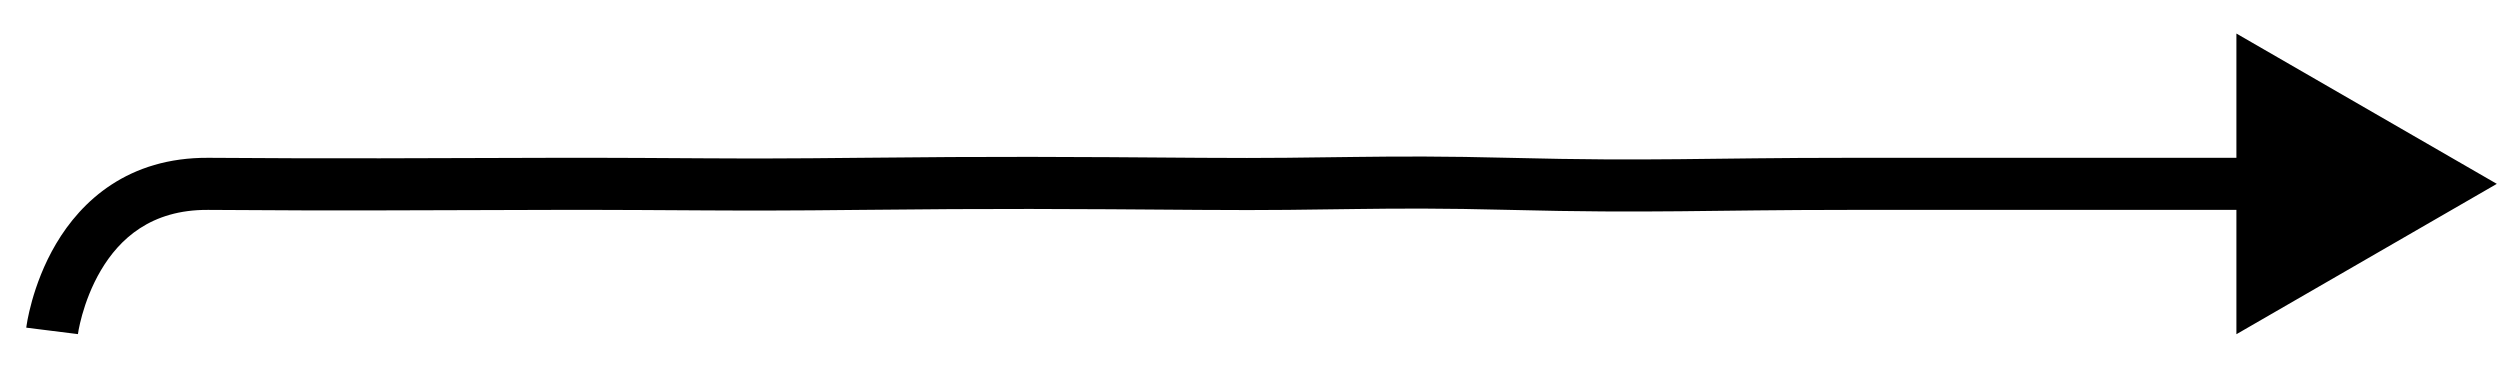 <svg width="48" height="7" viewBox="0 0 48 7" fill="none" xmlns="http://www.w3.org/2000/svg">
<path d="M47.939 3.53L42.939 0.644L42.939 6.417L47.939 3.53ZM23.058 3.53L23.054 4.03L23.058 3.53ZM10.618 3.53L10.617 3.03L10.618 3.53ZM35.499 3.53L35.499 4.03L35.499 3.53ZM16.5 3.53L16.495 3.03L16.5 3.53ZM4 3.53L4.004 3.03L4 3.53ZM29 3.53L29.013 3.031L29 3.53ZM35.499 4.03C37.759 4.03 40.886 4.03 43.439 4.03L43.439 3.03C40.886 3.03 37.759 3.03 35.499 3.03L35.499 4.03ZM10.619 4.03C13.302 4.026 13.807 4.06 16.505 4.03L16.495 3.03C13.794 3.06 13.333 3.026 10.617 3.03L10.619 4.03ZM16.505 4.03C19.136 4.002 20.42 4.01 23.054 4.03L23.062 3.03C20.425 3.01 19.135 3.002 16.495 3.03L16.505 4.03ZM1 6.353C1.496 6.415 1.496 6.415 1.496 6.415C1.496 6.415 1.496 6.415 1.496 6.416C1.496 6.416 1.496 6.416 1.496 6.416C1.496 6.416 1.496 6.416 1.496 6.416C1.496 6.416 1.496 6.415 1.496 6.414C1.497 6.411 1.497 6.406 1.499 6.398C1.501 6.383 1.505 6.358 1.511 6.325C1.524 6.259 1.545 6.162 1.578 6.044C1.645 5.807 1.757 5.495 1.938 5.189C2.292 4.591 2.896 4.022 3.996 4.03L4.004 3.03C2.457 3.019 1.561 3.862 1.077 4.68C0.839 5.082 0.698 5.48 0.615 5.775C0.574 5.923 0.546 6.048 0.529 6.137C0.521 6.182 0.515 6.218 0.511 6.244C0.509 6.257 0.507 6.268 0.506 6.276C0.505 6.28 0.505 6.283 0.505 6.286C0.504 6.287 0.504 6.288 0.504 6.289C0.504 6.289 0.504 6.29 0.504 6.29C0.504 6.29 0.504 6.291 0.504 6.291C0.504 6.291 0.504 6.291 1 6.353ZM3.996 4.03C6.688 4.05 7.933 4.035 10.619 4.03L10.617 3.03C7.925 3.035 6.689 3.05 4.004 3.03L3.996 4.03ZM23.054 4.03C25.696 4.051 26.386 3.964 28.987 4.03L29.013 3.031C26.43 2.965 25.606 3.05 23.062 3.03L23.054 4.03ZM28.987 4.03C31.735 4.1 32.779 4.03 35.499 4.03L35.499 3.03C32.733 3.03 31.748 3.1 29.013 3.031L28.987 4.03Z" fill="black"/>
</svg>
